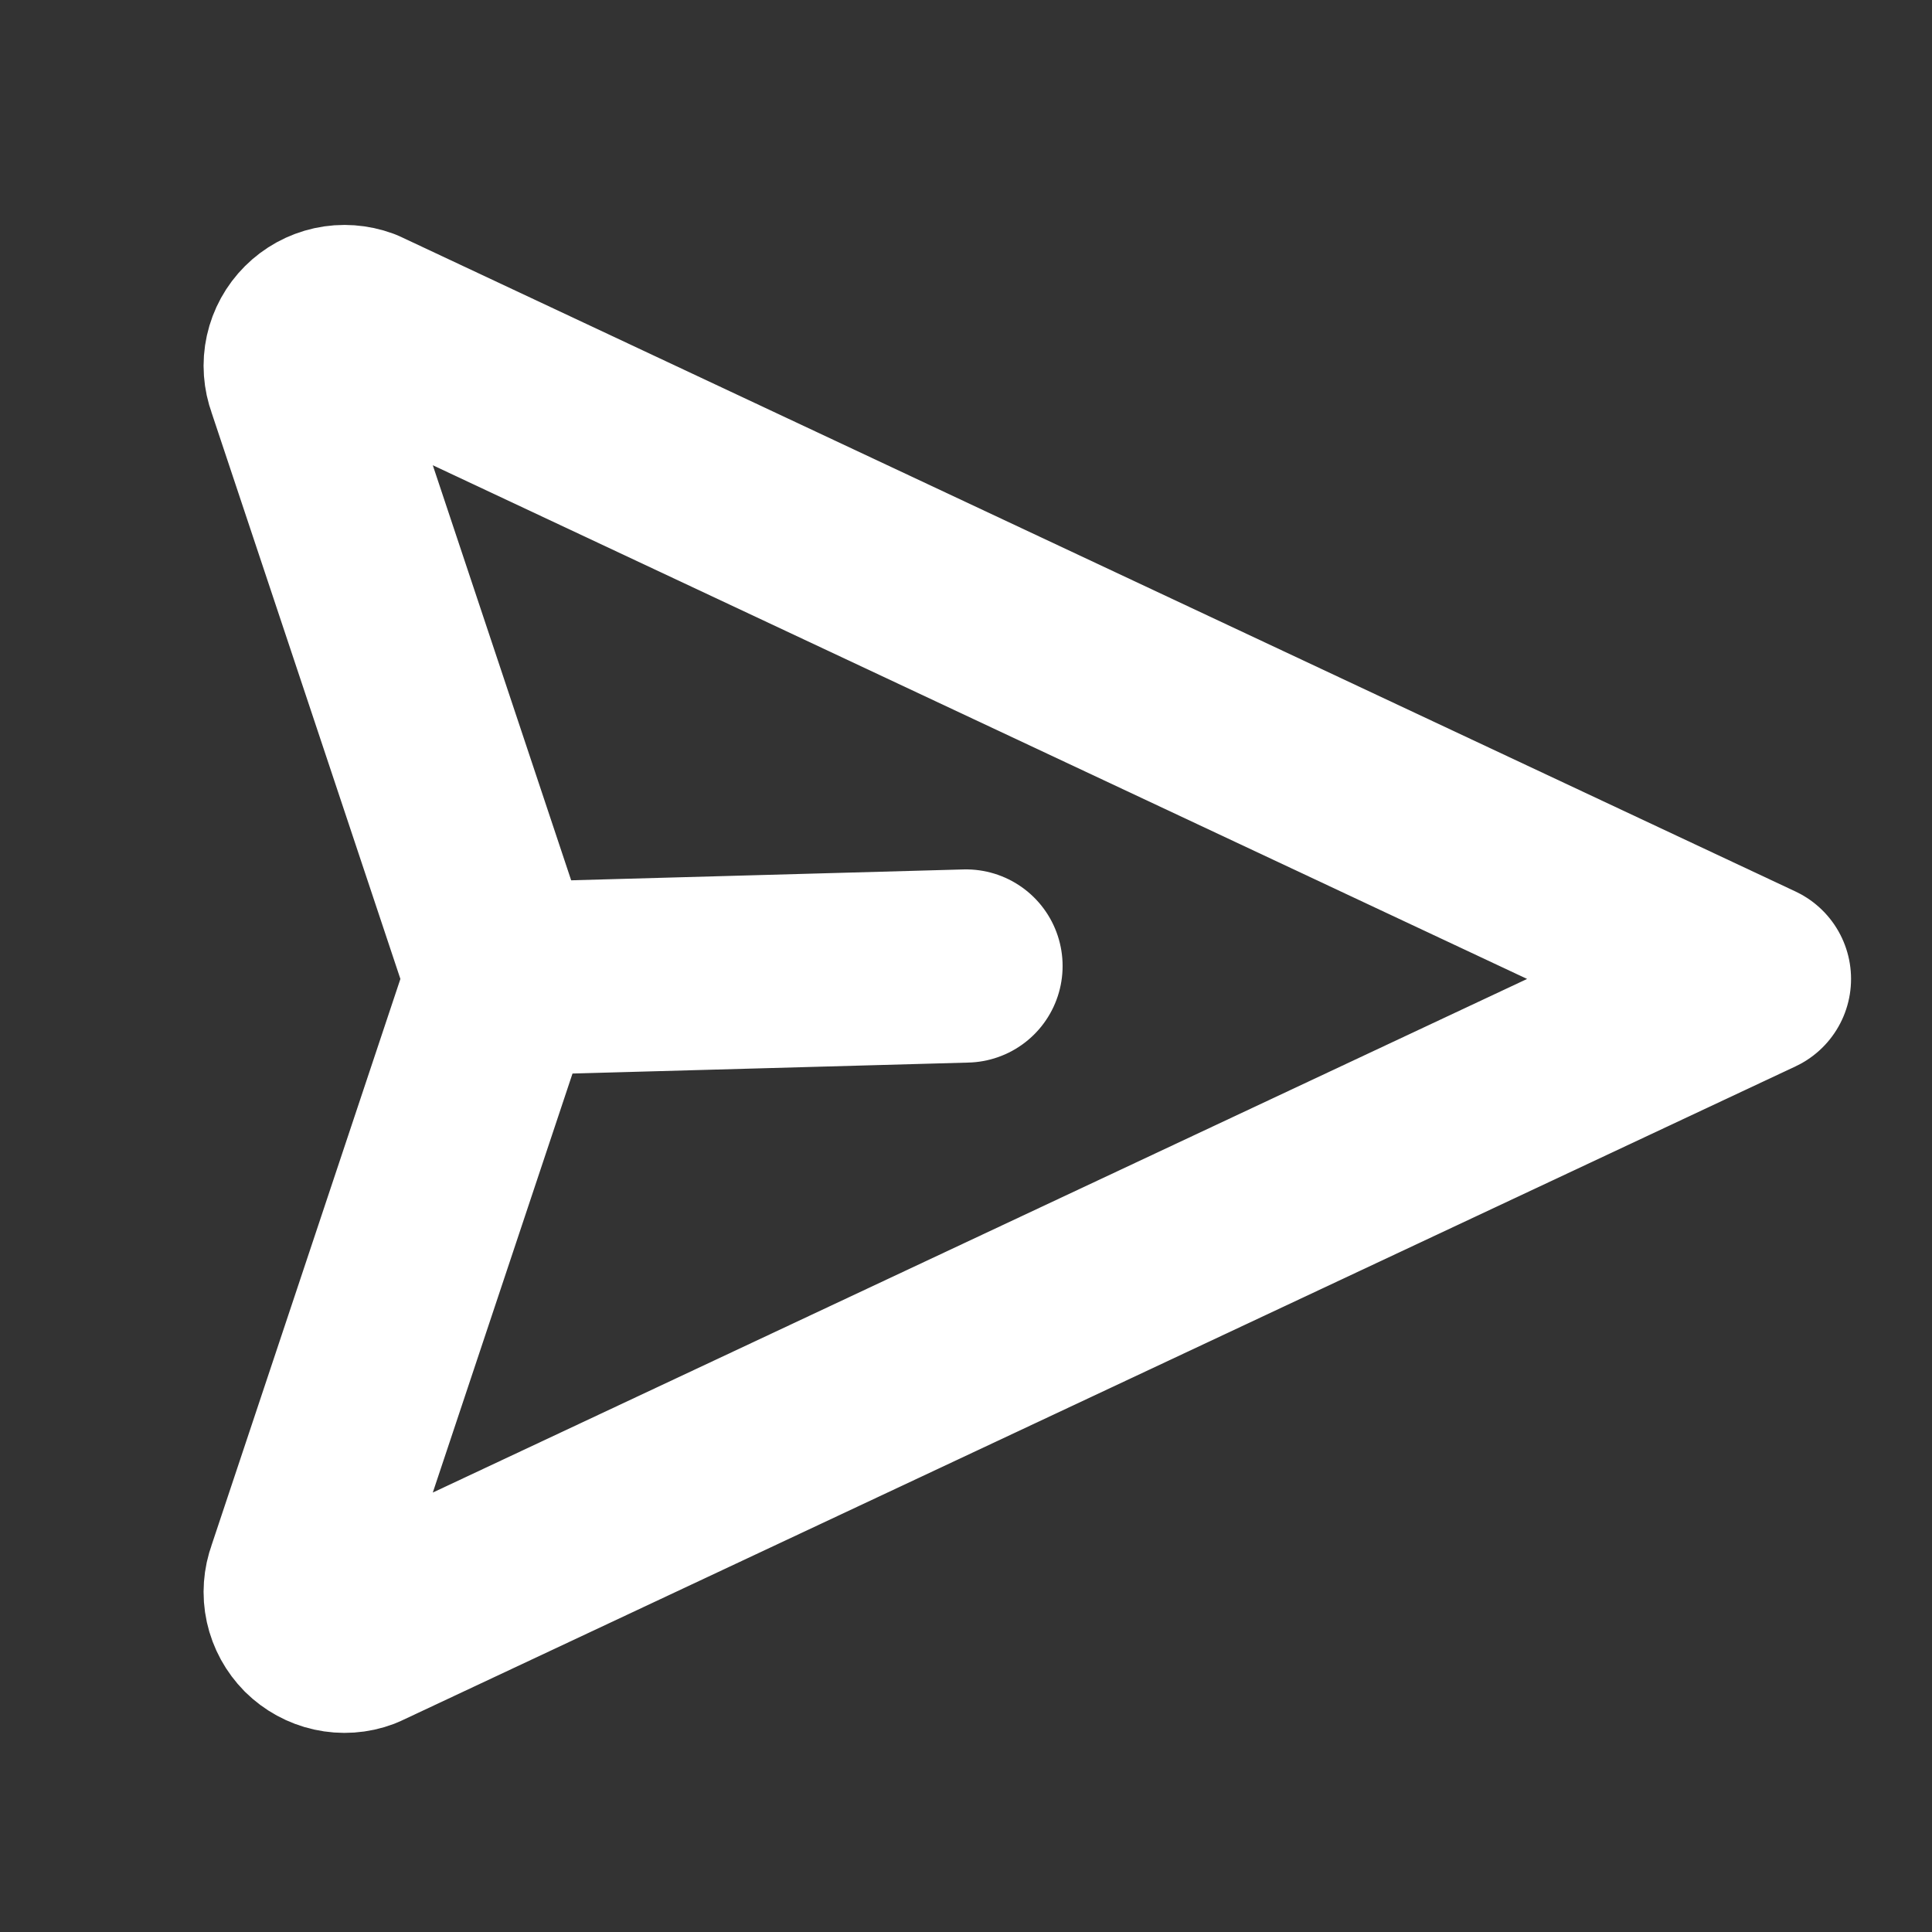 <svg width="20" height="20" viewBox="0 0 20 20" fill="none" xmlns="http://www.w3.org/2000/svg">
<rect x="0" y="0" width="20" height="20" fill="#333333" stroke="none"/>
<g clip-path="url(#clip0_0_8381)">
<path d="M5.198 10.133L10 10" stroke="white" stroke-width="2" stroke-linecap="round" stroke-linejoin="round"/>
<path d="M18.162 10.134L3.725 16.91C3.643 16.941 3.554 16.947 3.468 16.928C3.382 16.909 3.304 16.866 3.242 16.805C3.18 16.742 3.137 16.664 3.118 16.578C3.099 16.492 3.106 16.403 3.136 16.321L5.199 10.134L3.136 3.946C3.106 3.864 3.099 3.775 3.118 3.689C3.137 3.603 3.18 3.525 3.242 3.463C3.304 3.401 3.382 3.358 3.468 3.339C3.554 3.32 3.643 3.327 3.725 3.357L18.162 10.134Z" stroke="white" stroke-width="2" stroke-linecap="round" stroke-linejoin="round"/>
</g>
<defs>
<clipPath id="clip0_0_8381">
<rect width="20" height="20" fill="white"/>
</clipPath>
</defs>
</svg>
